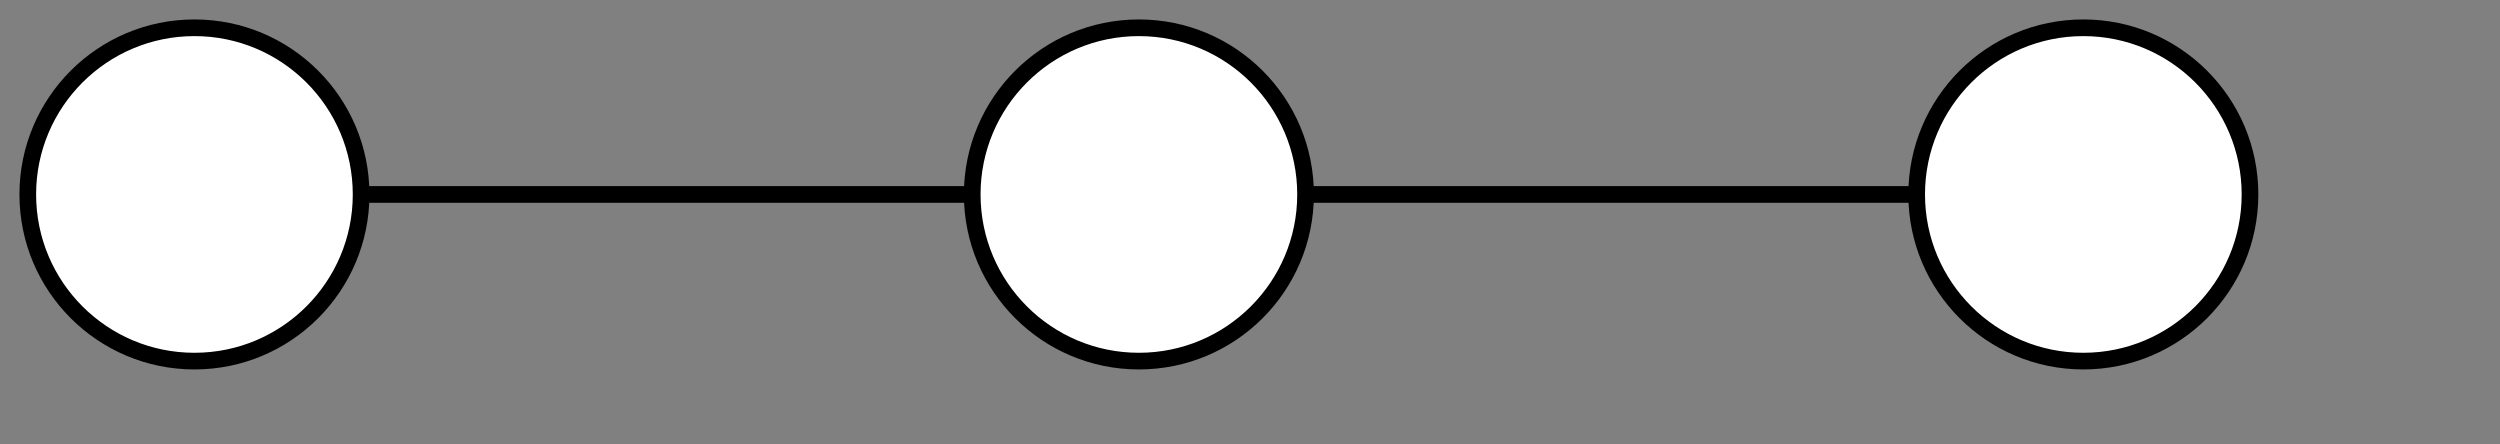 <?xml version="1.0"?>
<svg width="450" height="80" xmlns="http://www.w3.org/2000/svg">
    <rect width="100%" height="100%" fill="#808080" stroke="none"/>
    <script>
    document.fillCircle = function(id) {
        var circles = document.getElementsByTagName('circle');
        [].forEach.call(circles, function(c) {
            c.setAttribute('fill',c.id==id?'#f00':'#0f0');
        });
    }
    </script>
    <g>
        <line y1="35" x1="35" y2="35" x2="375" stroke-width="3" stroke="#000000"/>
        <circle id="state1" r="30" cy="35" cx="35"  stroke-width="3" stroke="#000000" fill="#ffffff" onclick="fillCircle(this.id);"/>
        <circle id="state2" r="30" cy="35" cx="205" stroke-width="3" stroke="#000000" fill="#ffffff" onclick="fillCircle(this.id);"/>
        <circle id="state3" r="30" cy="35" cx="375" stroke-width="3" stroke="#000000" fill="#ffffff" onclick="fillCircle(this.id);"/>
    </g>
</svg>